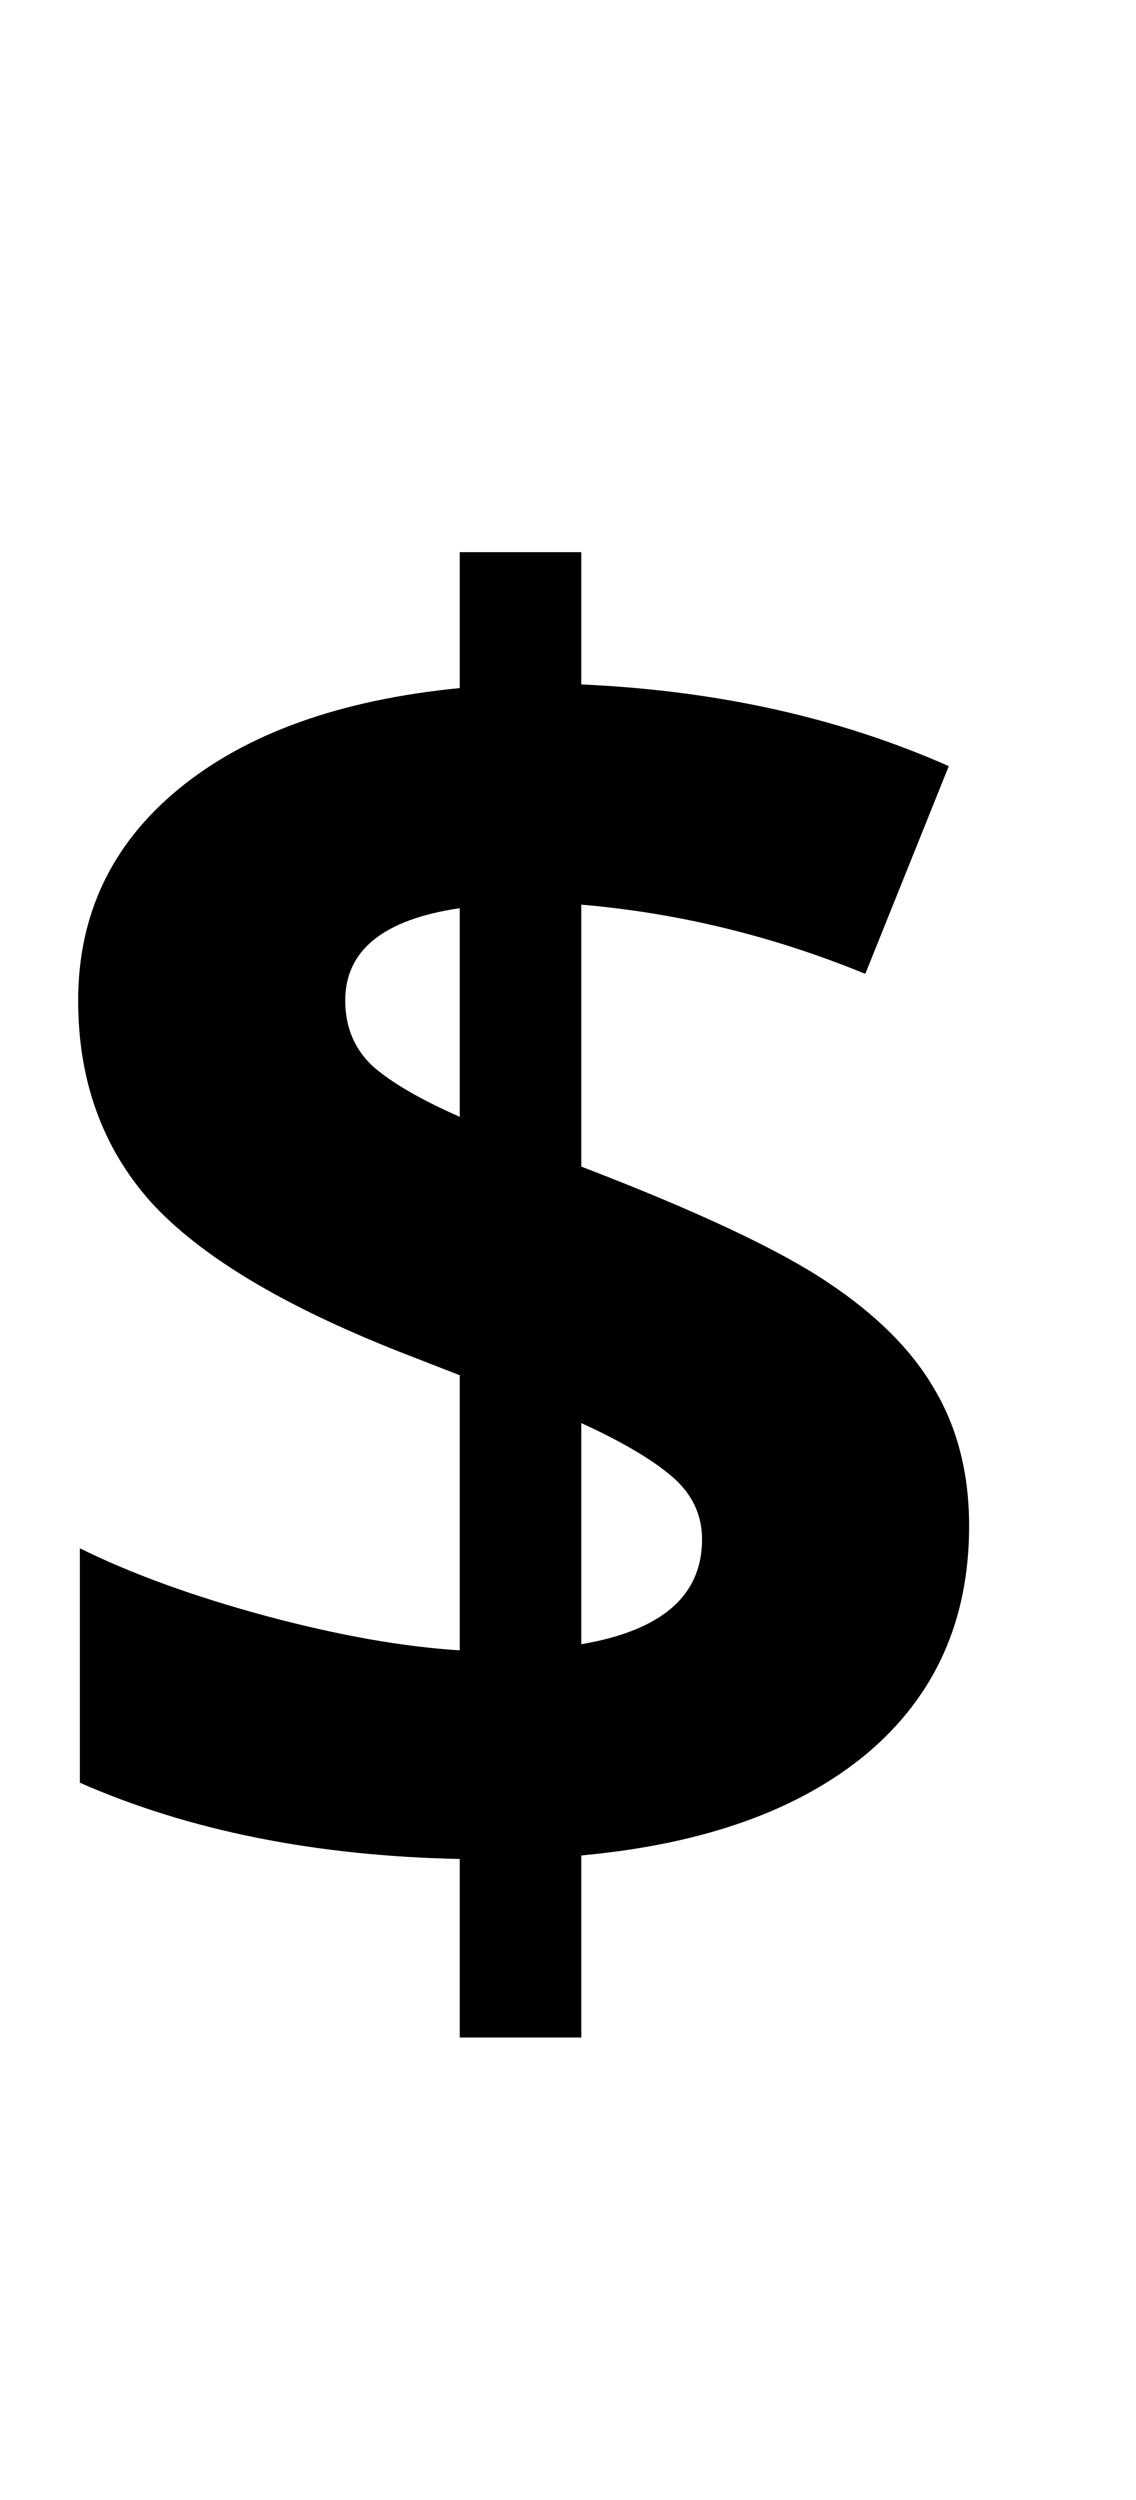 <svg width="10" height="22" viewBox="0 0 10 22" fill="none" xmlns="http://www.w3.org/2000/svg">
<path d="M8.531 13.43C8.531 14.258 8.232 14.925 7.633 15.43C7.034 15.93 6.195 16.229 5.117 16.328V17.93H4.047V16.359C2.776 16.333 1.661 16.109 0.703 15.688V13.625C1.156 13.849 1.701 14.047 2.336 14.219C2.977 14.391 3.547 14.492 4.047 14.523V12.102L3.523 11.898C2.492 11.492 1.76 11.052 1.328 10.578C0.901 10.099 0.688 9.508 0.688 8.805C0.688 8.049 0.982 7.43 1.57 6.945C2.164 6.456 2.99 6.159 4.047 6.055V4.859H5.117V6.023C6.31 6.076 7.388 6.315 8.352 6.742L7.617 8.57C6.805 8.237 5.971 8.034 5.117 7.961V10.266C6.133 10.656 6.854 10.995 7.281 11.281C7.714 11.568 8.029 11.883 8.227 12.227C8.43 12.57 8.531 12.971 8.531 13.43ZM6.18 13.547C6.18 13.328 6.091 13.143 5.914 12.992C5.737 12.841 5.471 12.685 5.117 12.523V14.469C5.826 14.349 6.18 14.042 6.18 13.547ZM3.039 8.805C3.039 9.034 3.117 9.224 3.273 9.375C3.435 9.521 3.693 9.672 4.047 9.828V7.992C3.375 8.091 3.039 8.362 3.039 8.805Z" fill="black"/>
</svg>
